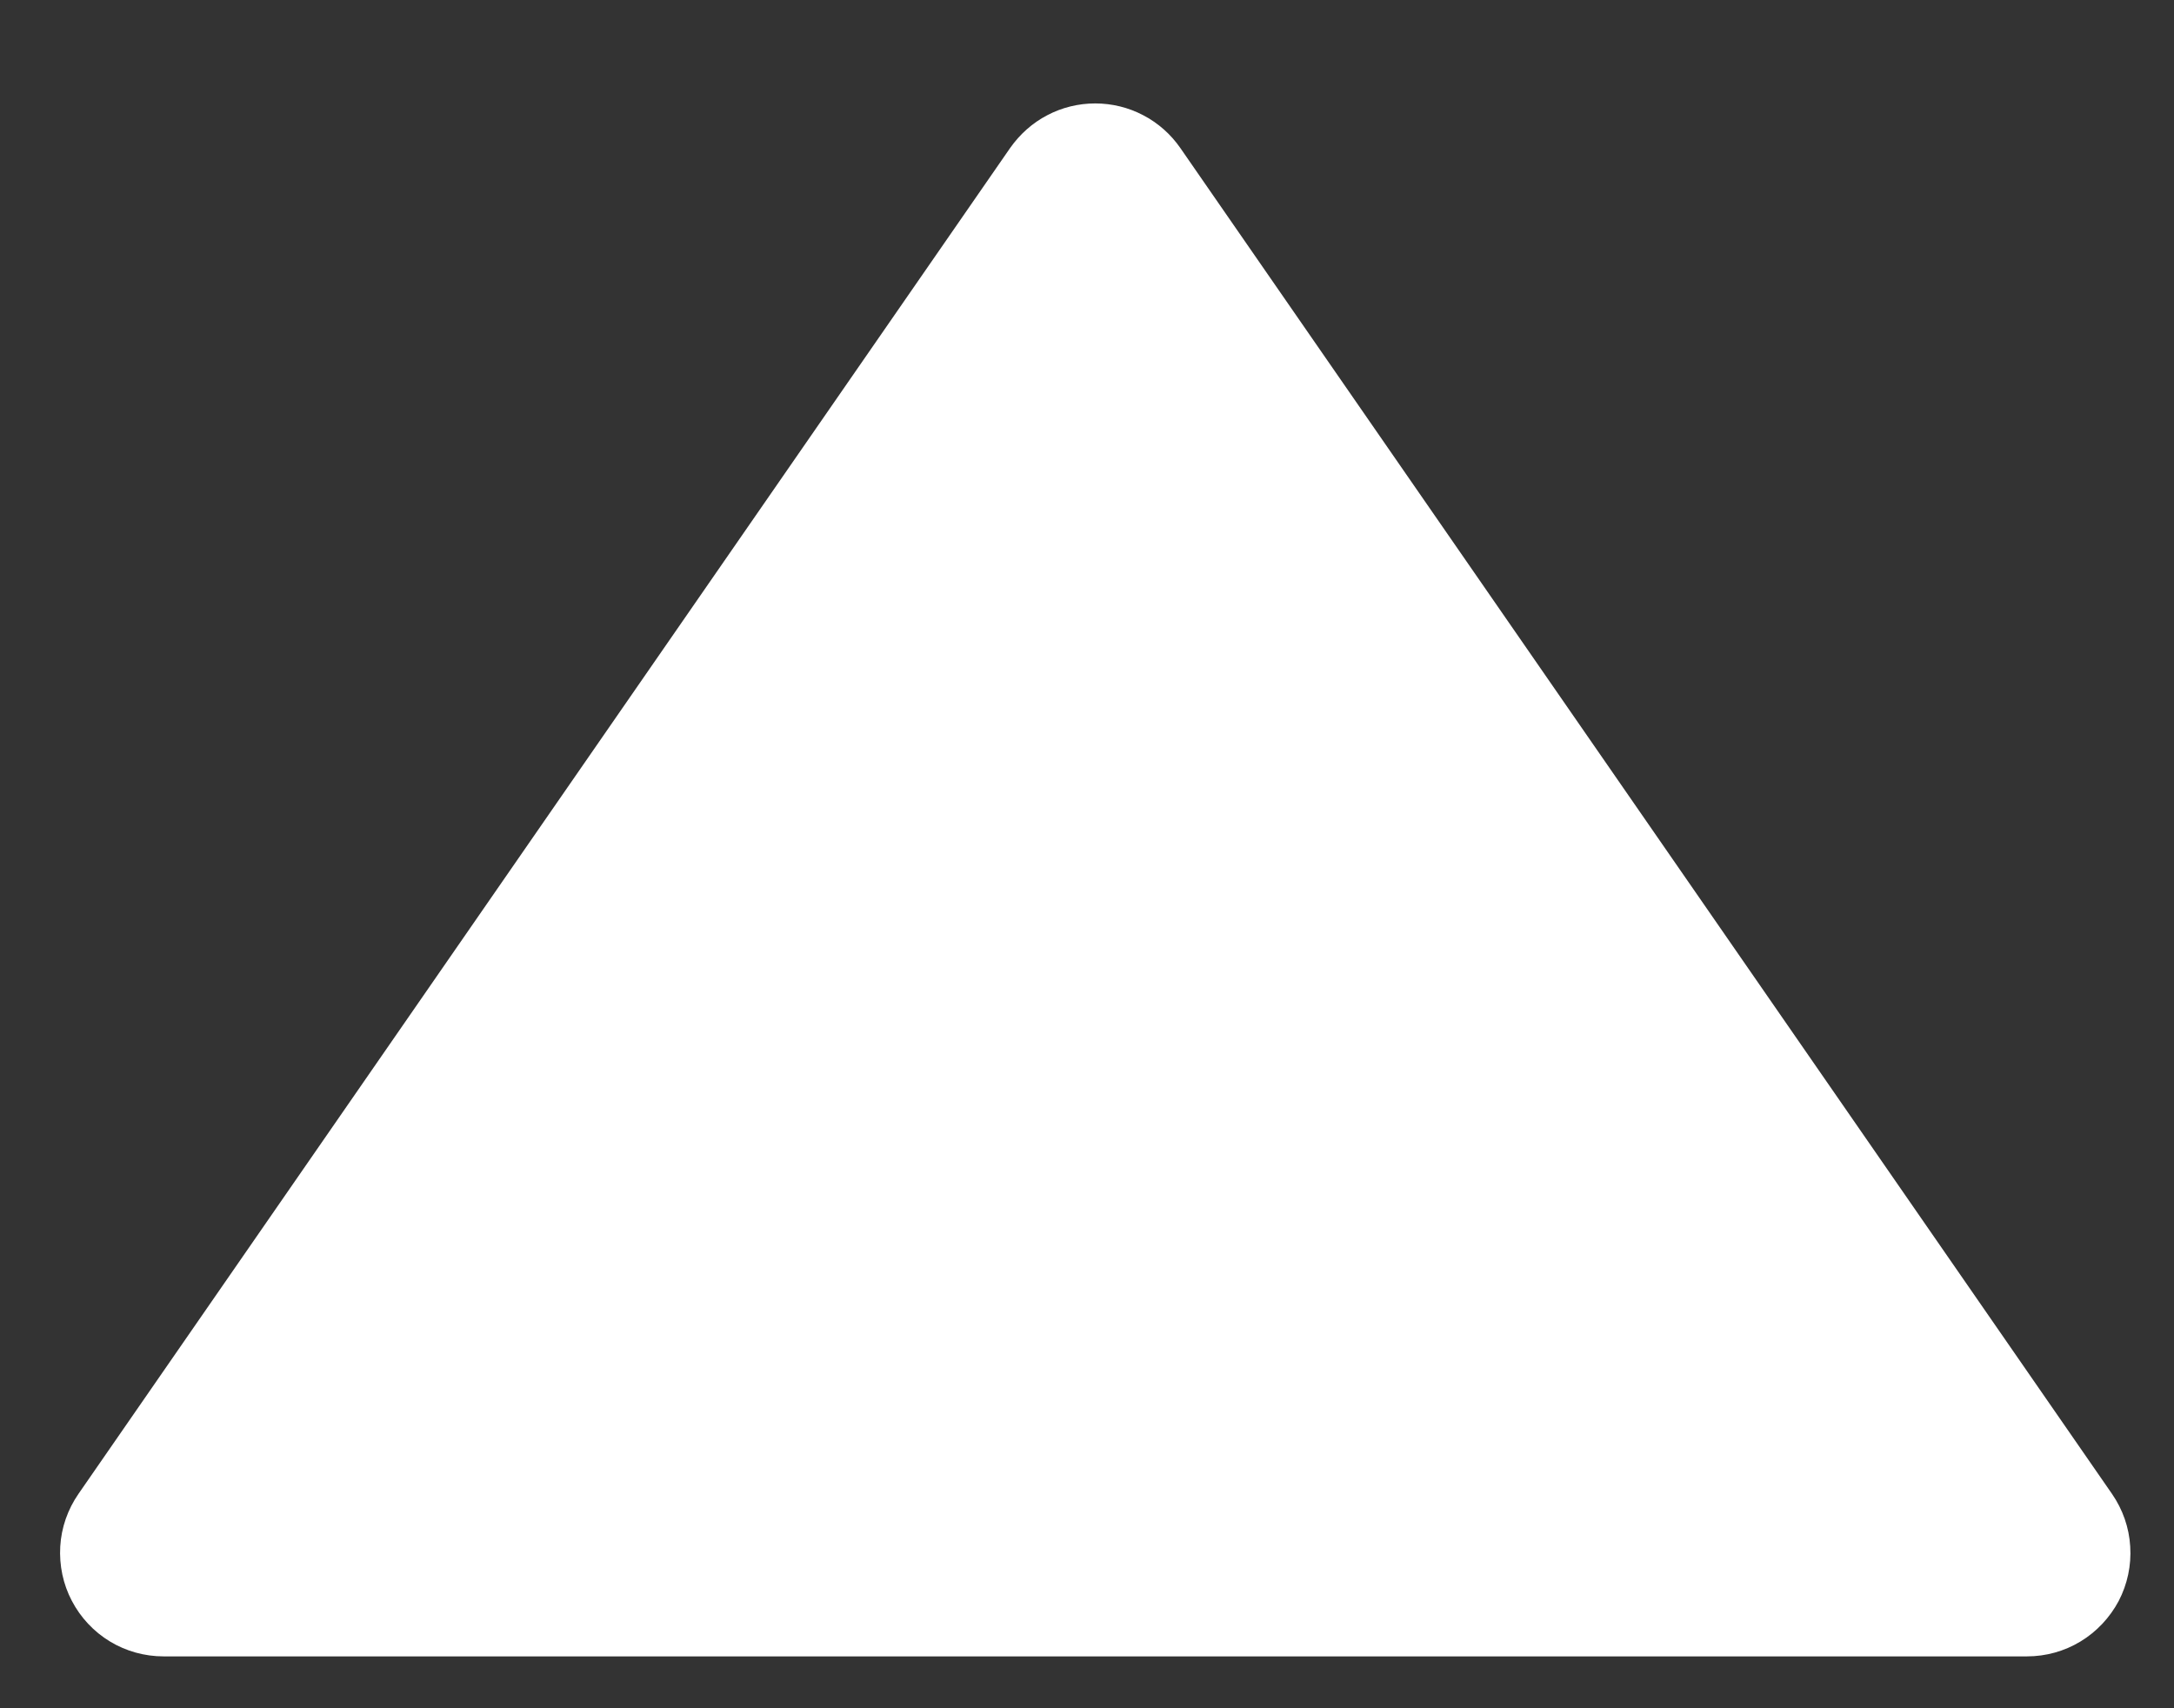 <svg width="14" height="11" viewBox="0 0 14 11" fill="none" xmlns="http://www.w3.org/2000/svg">
<rect x="0" y="0" width="14" height="11" fill="#333333" stroke="none"/>
<path d="M13.644 10.309C13.7 10.201 13.726 10.08 13.718 9.958C13.711 9.837 13.67 9.72 13.601 9.62L7.601 0.953C7.54 0.865 7.458 0.792 7.362 0.742C7.267 0.692 7.161 0.666 7.053 0.666C6.945 0.666 6.839 0.692 6.744 0.742C6.648 0.792 6.567 0.865 6.505 0.953L0.505 9.62C0.436 9.72 0.395 9.837 0.388 9.958C0.381 10.08 0.406 10.201 0.463 10.309C0.519 10.416 0.604 10.507 0.708 10.57C0.812 10.633 0.932 10.666 1.053 10.666H13.053C13.175 10.666 13.294 10.633 13.398 10.57C13.502 10.507 13.587 10.416 13.644 10.309Z" fill="white"/>
</svg>
